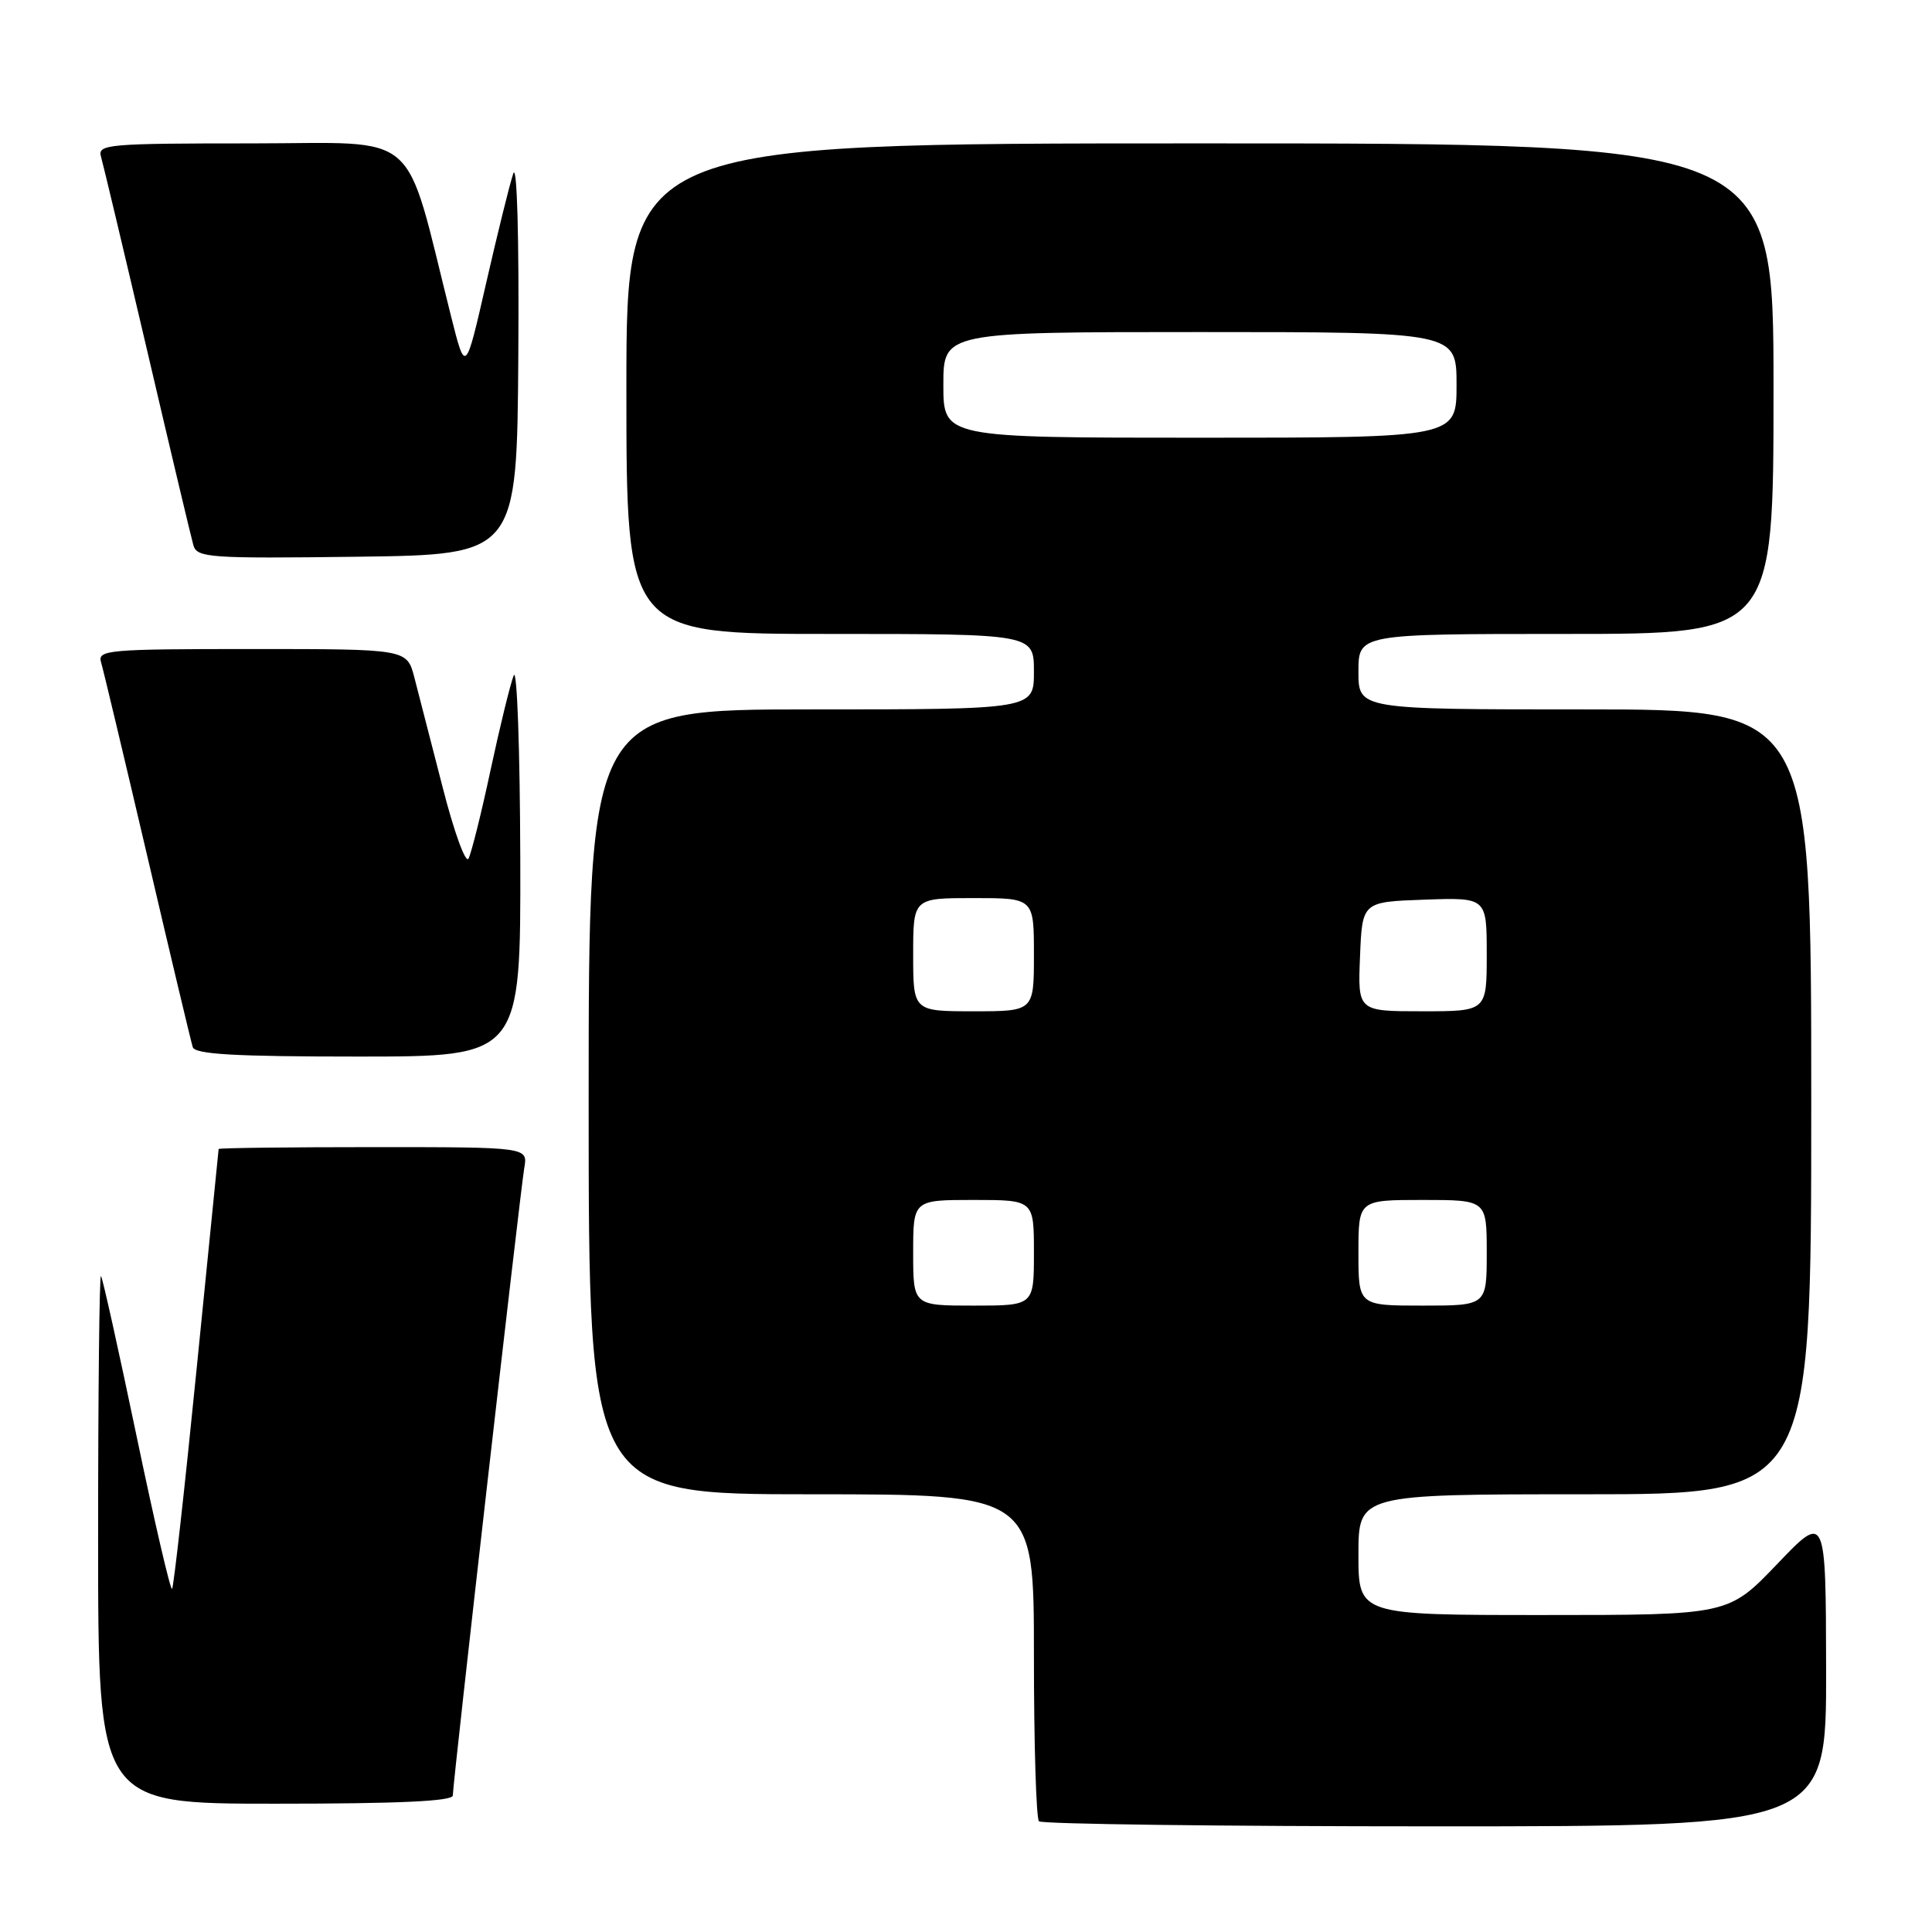<?xml version="1.0" encoding="UTF-8" standalone="no"?>
<!DOCTYPE svg PUBLIC "-//W3C//DTD SVG 1.1//EN" "http://www.w3.org/Graphics/SVG/1.1/DTD/svg11.dtd" >
<svg xmlns="http://www.w3.org/2000/svg" xmlns:xlink="http://www.w3.org/1999/xlink" version="1.1" viewBox="0 0 256 256">
 <g >
 <path fill="currentColor"
d=" M 241.97 221.25 C 241.93 200.50 241.93 200.50 235.48 207.25 C 229.02 214.00 229.02 214.00 204.51 214.00 C 180.00 214.00 180.00 214.00 180.00 206.00 C 180.00 198.00 180.00 198.00 210.00 198.00 C 240.00 198.00 240.00 198.00 240.00 146.00 C 240.00 94.00 240.00 94.00 210.00 94.00 C 180.00 94.00 180.00 94.00 180.00 89.00 C 180.00 84.00 180.00 84.00 207.50 84.00 C 235.00 84.00 235.00 84.00 235.00 51.50 C 235.00 19.00 235.00 19.00 159.00 19.00 C 83.00 19.00 83.00 19.00 83.00 51.50 C 83.00 84.00 83.00 84.00 110.00 84.00 C 137.00 84.00 137.00 84.00 137.00 89.00 C 137.00 94.00 137.00 94.00 107.50 94.00 C 78.00 94.00 78.00 94.00 78.00 146.00 C 78.00 198.00 78.00 198.00 107.50 198.00 C 137.00 198.00 137.00 198.00 137.00 219.33 C 137.00 231.07 137.30 240.97 137.67 241.33 C 138.03 241.70 161.66 242.00 190.17 242.00 C 242.00 242.00 242.00 242.00 241.97 221.25 Z  M 60.00 237.91 C 60.00 236.26 68.93 157.92 69.47 154.75 C 69.95 152.00 69.95 152.00 49.48 152.00 C 38.21 152.00 28.99 152.11 28.97 152.25 C 28.95 152.39 27.65 165.47 26.06 181.32 C 24.48 197.18 23.01 210.32 22.80 210.54 C 22.58 210.75 20.46 201.61 18.08 190.21 C 15.70 178.82 13.59 169.31 13.38 169.08 C 13.17 168.85 13.00 184.49 13.00 203.83 C 13.00 239.00 13.00 239.00 36.50 239.00 C 52.85 239.00 60.00 238.67 60.00 237.91 Z  M 68.94 113.75 C 68.90 99.31 68.51 88.40 68.07 89.50 C 67.63 90.60 66.25 96.22 65.01 102.00 C 63.78 107.78 62.45 113.07 62.08 113.77 C 61.70 114.47 60.15 110.20 58.64 104.27 C 57.12 98.35 55.44 91.81 54.90 89.75 C 53.92 86.00 53.92 86.00 33.39 86.00 C 14.31 86.00 12.90 86.12 13.39 87.75 C 13.68 88.71 16.44 100.30 19.53 113.50 C 22.61 126.70 25.32 138.06 25.54 138.75 C 25.84 139.70 31.12 140.00 47.47 140.00 C 69.00 140.00 69.00 140.00 68.94 113.75 Z  M 68.68 47.00 C 68.79 31.41 68.51 21.53 68.01 23.00 C 67.54 24.38 65.93 30.90 64.42 37.50 C 61.68 49.50 61.68 49.50 59.79 42.00 C 53.41 16.64 56.13 19.00 33.32 19.00 C 14.31 19.00 12.90 19.12 13.38 20.75 C 13.66 21.71 16.42 33.30 19.51 46.50 C 22.59 59.70 25.35 71.30 25.63 72.27 C 26.11 73.90 27.79 74.02 47.32 73.77 C 68.50 73.50 68.50 73.50 68.68 47.00 Z  M 121.00 166.00 C 121.00 159.00 121.00 159.00 129.00 159.00 C 137.00 159.00 137.00 159.00 137.00 166.00 C 137.00 173.00 137.00 173.00 129.00 173.00 C 121.00 173.00 121.00 173.00 121.00 166.00 Z  M 180.00 166.00 C 180.00 159.00 180.00 159.00 188.50 159.00 C 197.00 159.00 197.00 159.00 197.00 166.00 C 197.00 173.00 197.00 173.00 188.50 173.00 C 180.00 173.00 180.00 173.00 180.00 166.00 Z  M 121.00 126.50 C 121.00 119.00 121.00 119.00 129.00 119.00 C 137.00 119.00 137.00 119.00 137.00 126.50 C 137.00 134.00 137.00 134.00 129.00 134.00 C 121.00 134.00 121.00 134.00 121.00 126.50 Z  M 180.21 126.75 C 180.50 119.50 180.50 119.50 188.75 119.21 C 197.00 118.92 197.00 118.92 197.00 126.46 C 197.00 134.00 197.00 134.00 188.46 134.00 C 179.91 134.00 179.91 134.00 180.21 126.75 Z  M 125.00 51.00 C 125.00 44.00 125.00 44.00 159.00 44.00 C 193.00 44.00 193.00 44.00 193.00 51.00 C 193.00 58.00 193.00 58.00 159.00 58.00 C 125.00 58.00 125.00 58.00 125.00 51.00 Z "/>
</g>
</svg>